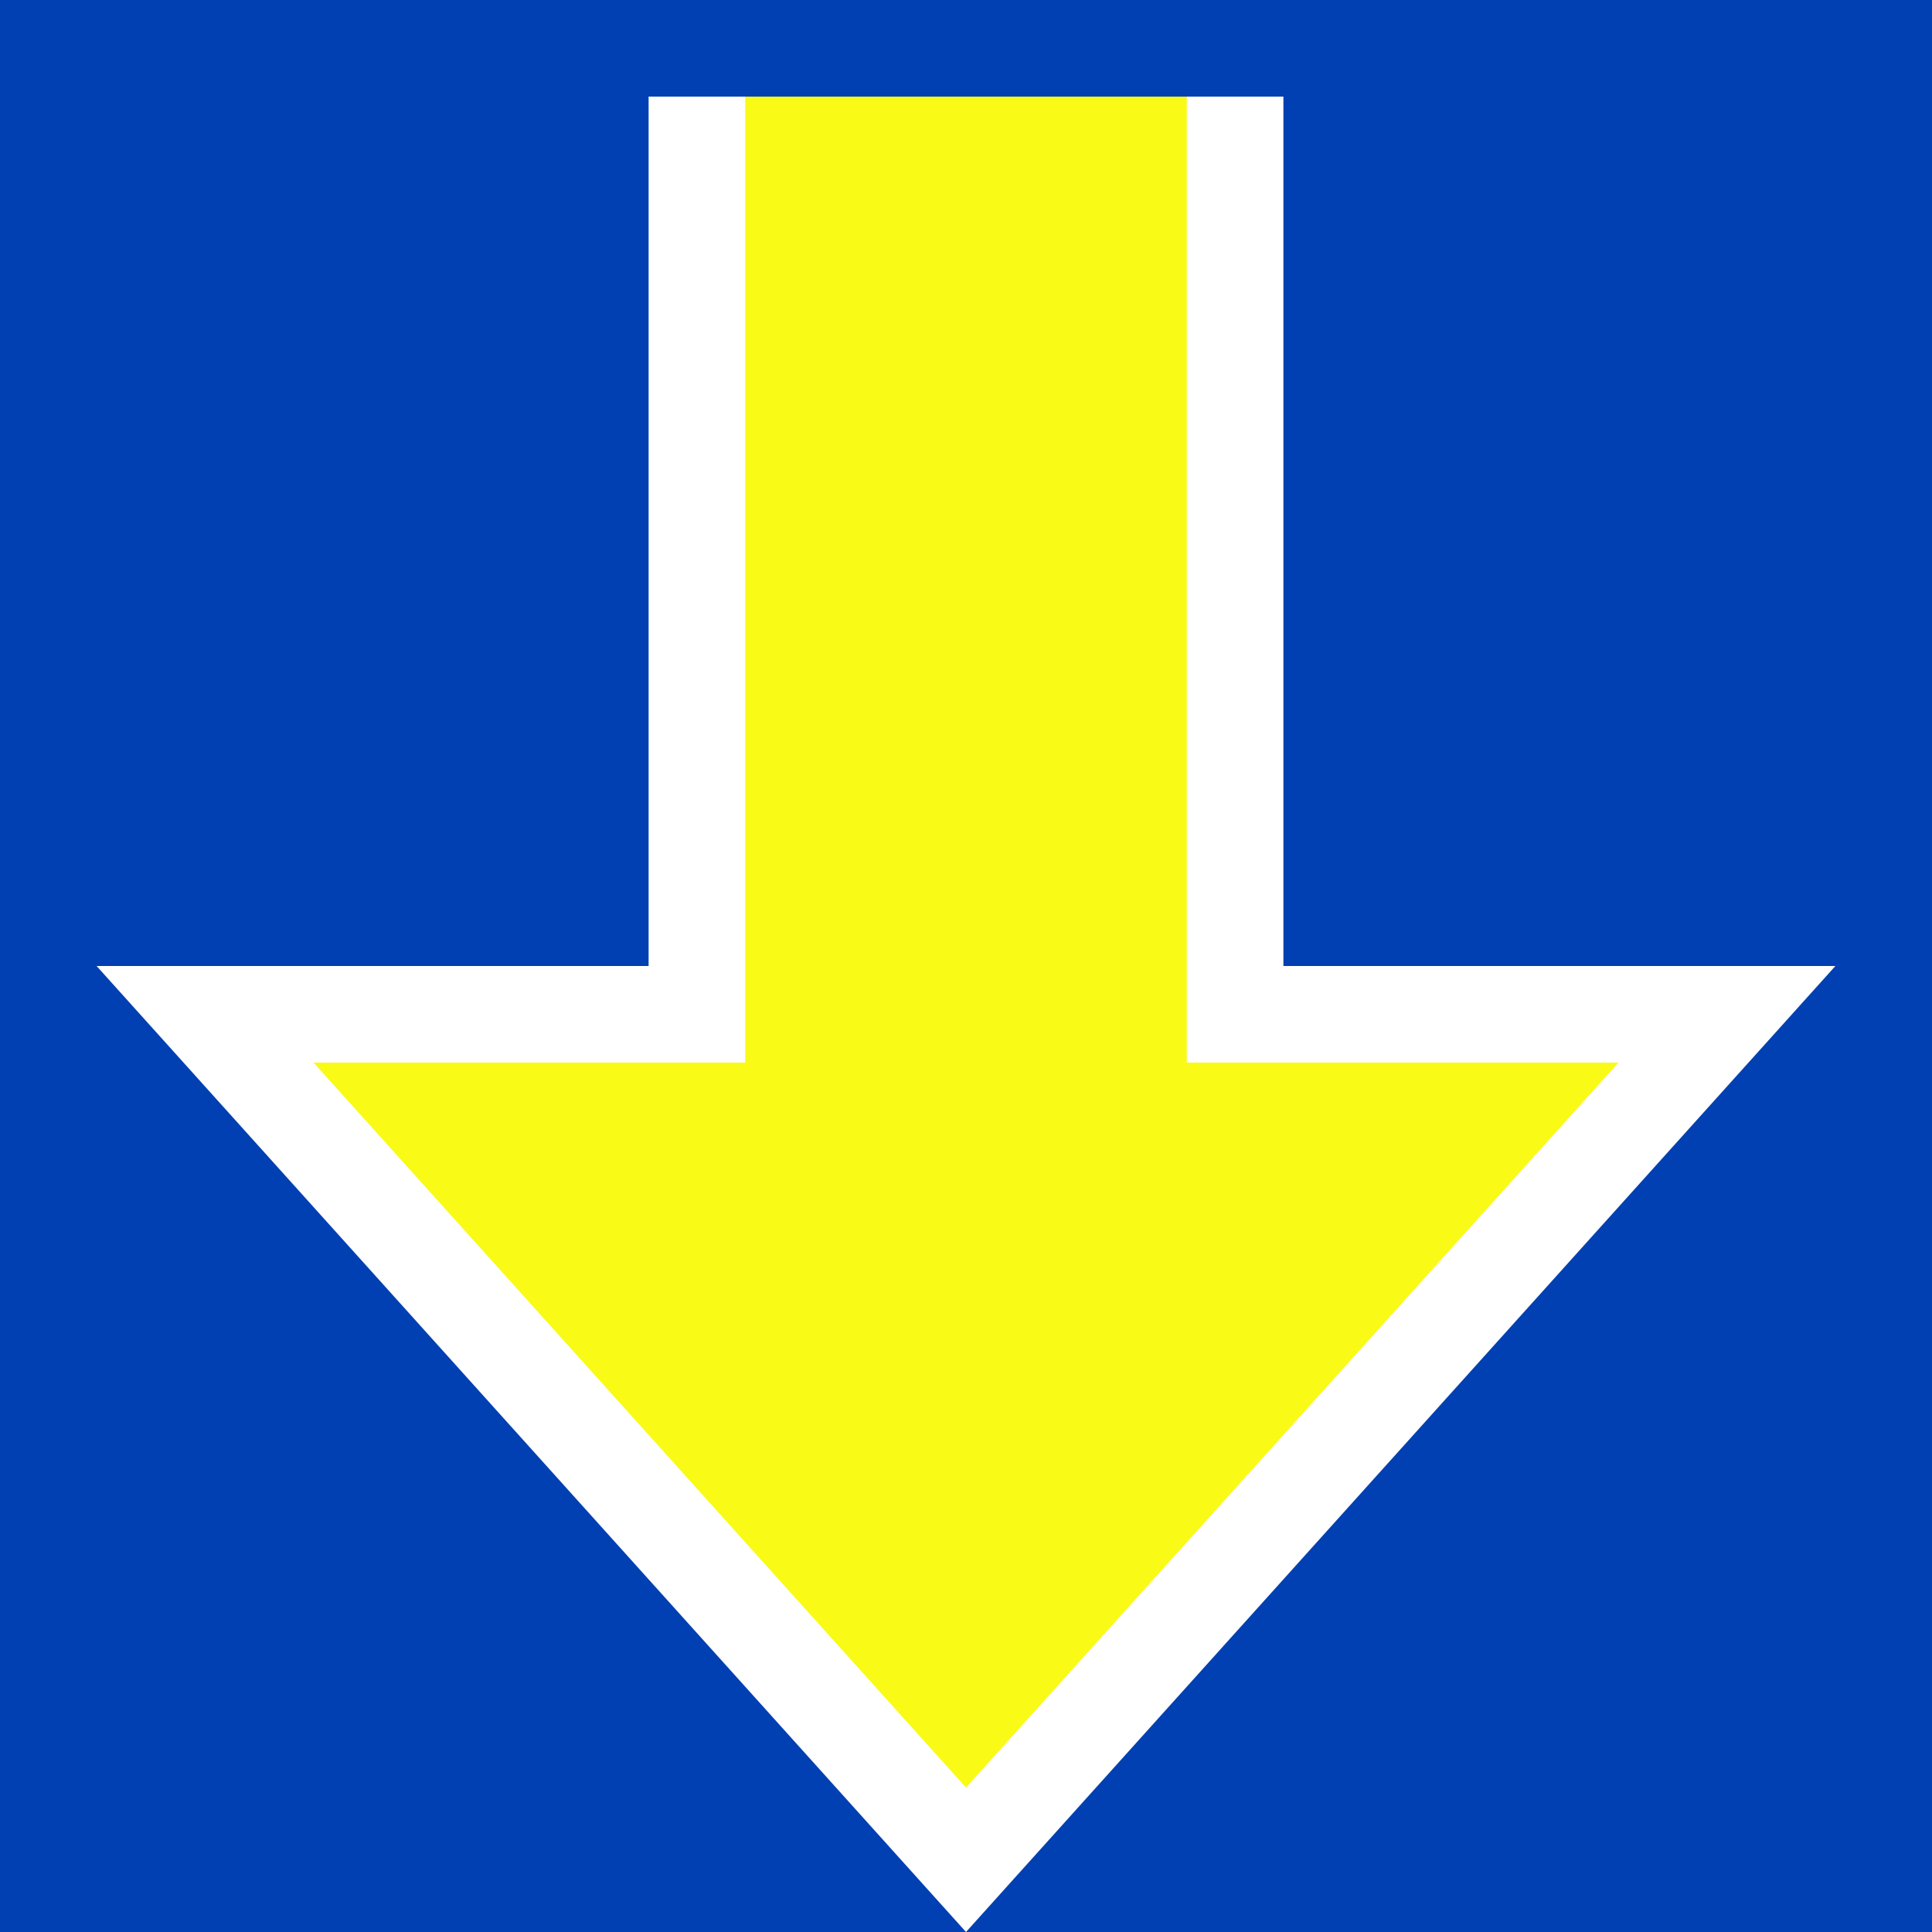 <?xml version="1.0" encoding="UTF-8" standalone="no"?>
<!-- Created with Inkscape (http://www.inkscape.org/) -->

<svg
   xmlns:dc="http://purl.org/dc/elements/1.1/"
   xmlns:cc="http://creativecommons.org/ns#"
   xmlns:rdf="http://www.w3.org/1999/02/22-rdf-syntax-ns#"
   xmlns:svg="http://www.w3.org/2000/svg"
   xmlns="http://www.w3.org/2000/svg"
   xmlns:sodipodi="http://sodipodi.sourceforge.net/DTD/sodipodi-0.dtd"
   xmlns:inkscape="http://www.inkscape.org/namespaces/inkscape"
   version="1.1"
   width="700"
   height="700"
   id="svg3778"
   xml:space="preserve"
   inkscape:version="0.48.5 r10040"
   sodipodi:docname="ETCS_stop_marker_right_side.svg"><rect width="100%" height="100%" fill="#808080" stroke="none"/><sodipodi:namedview
   pagecolor="#ffffff"
   bordercolor="#666666"
   borderopacity="1"
   objecttolerance="10"
   gridtolerance="10"
   guidetolerance="10"
   inkscape:pageopacity="0"
   inkscape:pageshadow="2"
   inkscape:window-width="1366"
   inkscape:window-height="716"
   id="namedview10"
   showgrid="false"
   inkscape:zoom="0.33714286"
   inkscape:cx="350"
   inkscape:cy="350"
   inkscape:window-x="0"
   inkscape:window-y="30"
   inkscape:window-maximized="1"
   inkscape:current-layer="svg3778" /><defs
   id="defs3782" /><g
   id="g4006"><g
     id="g4008" /></g><path
   d="m 0,0 700,0 0,700 -700,0 z"
   id="path4210"
   style="fill:#0140b2;fill-opacity:1;fill-rule:evenodd;stroke:none"
   inkscape:connector-curvature="0" /><path
   d="m 235,35 0,315 -200,0 315,350 315,-350 -200,0 0,-315 z"
   id="path4214"
   style="fill:#ffffff;fill-opacity:1;fill-rule:evenodd;stroke:none"
   inkscape:connector-curvature="0" />--&gt;
<path
   d="m 270,35 0,350 -156.41,0 L 350,647.68 586.41,385 430,385 430,35 z"
   id="path4218"
   style="fill:#fafa17;fill-opacity:1;fill-rule:evenodd;stroke:none"
   inkscape:connector-curvature="0" /></svg>